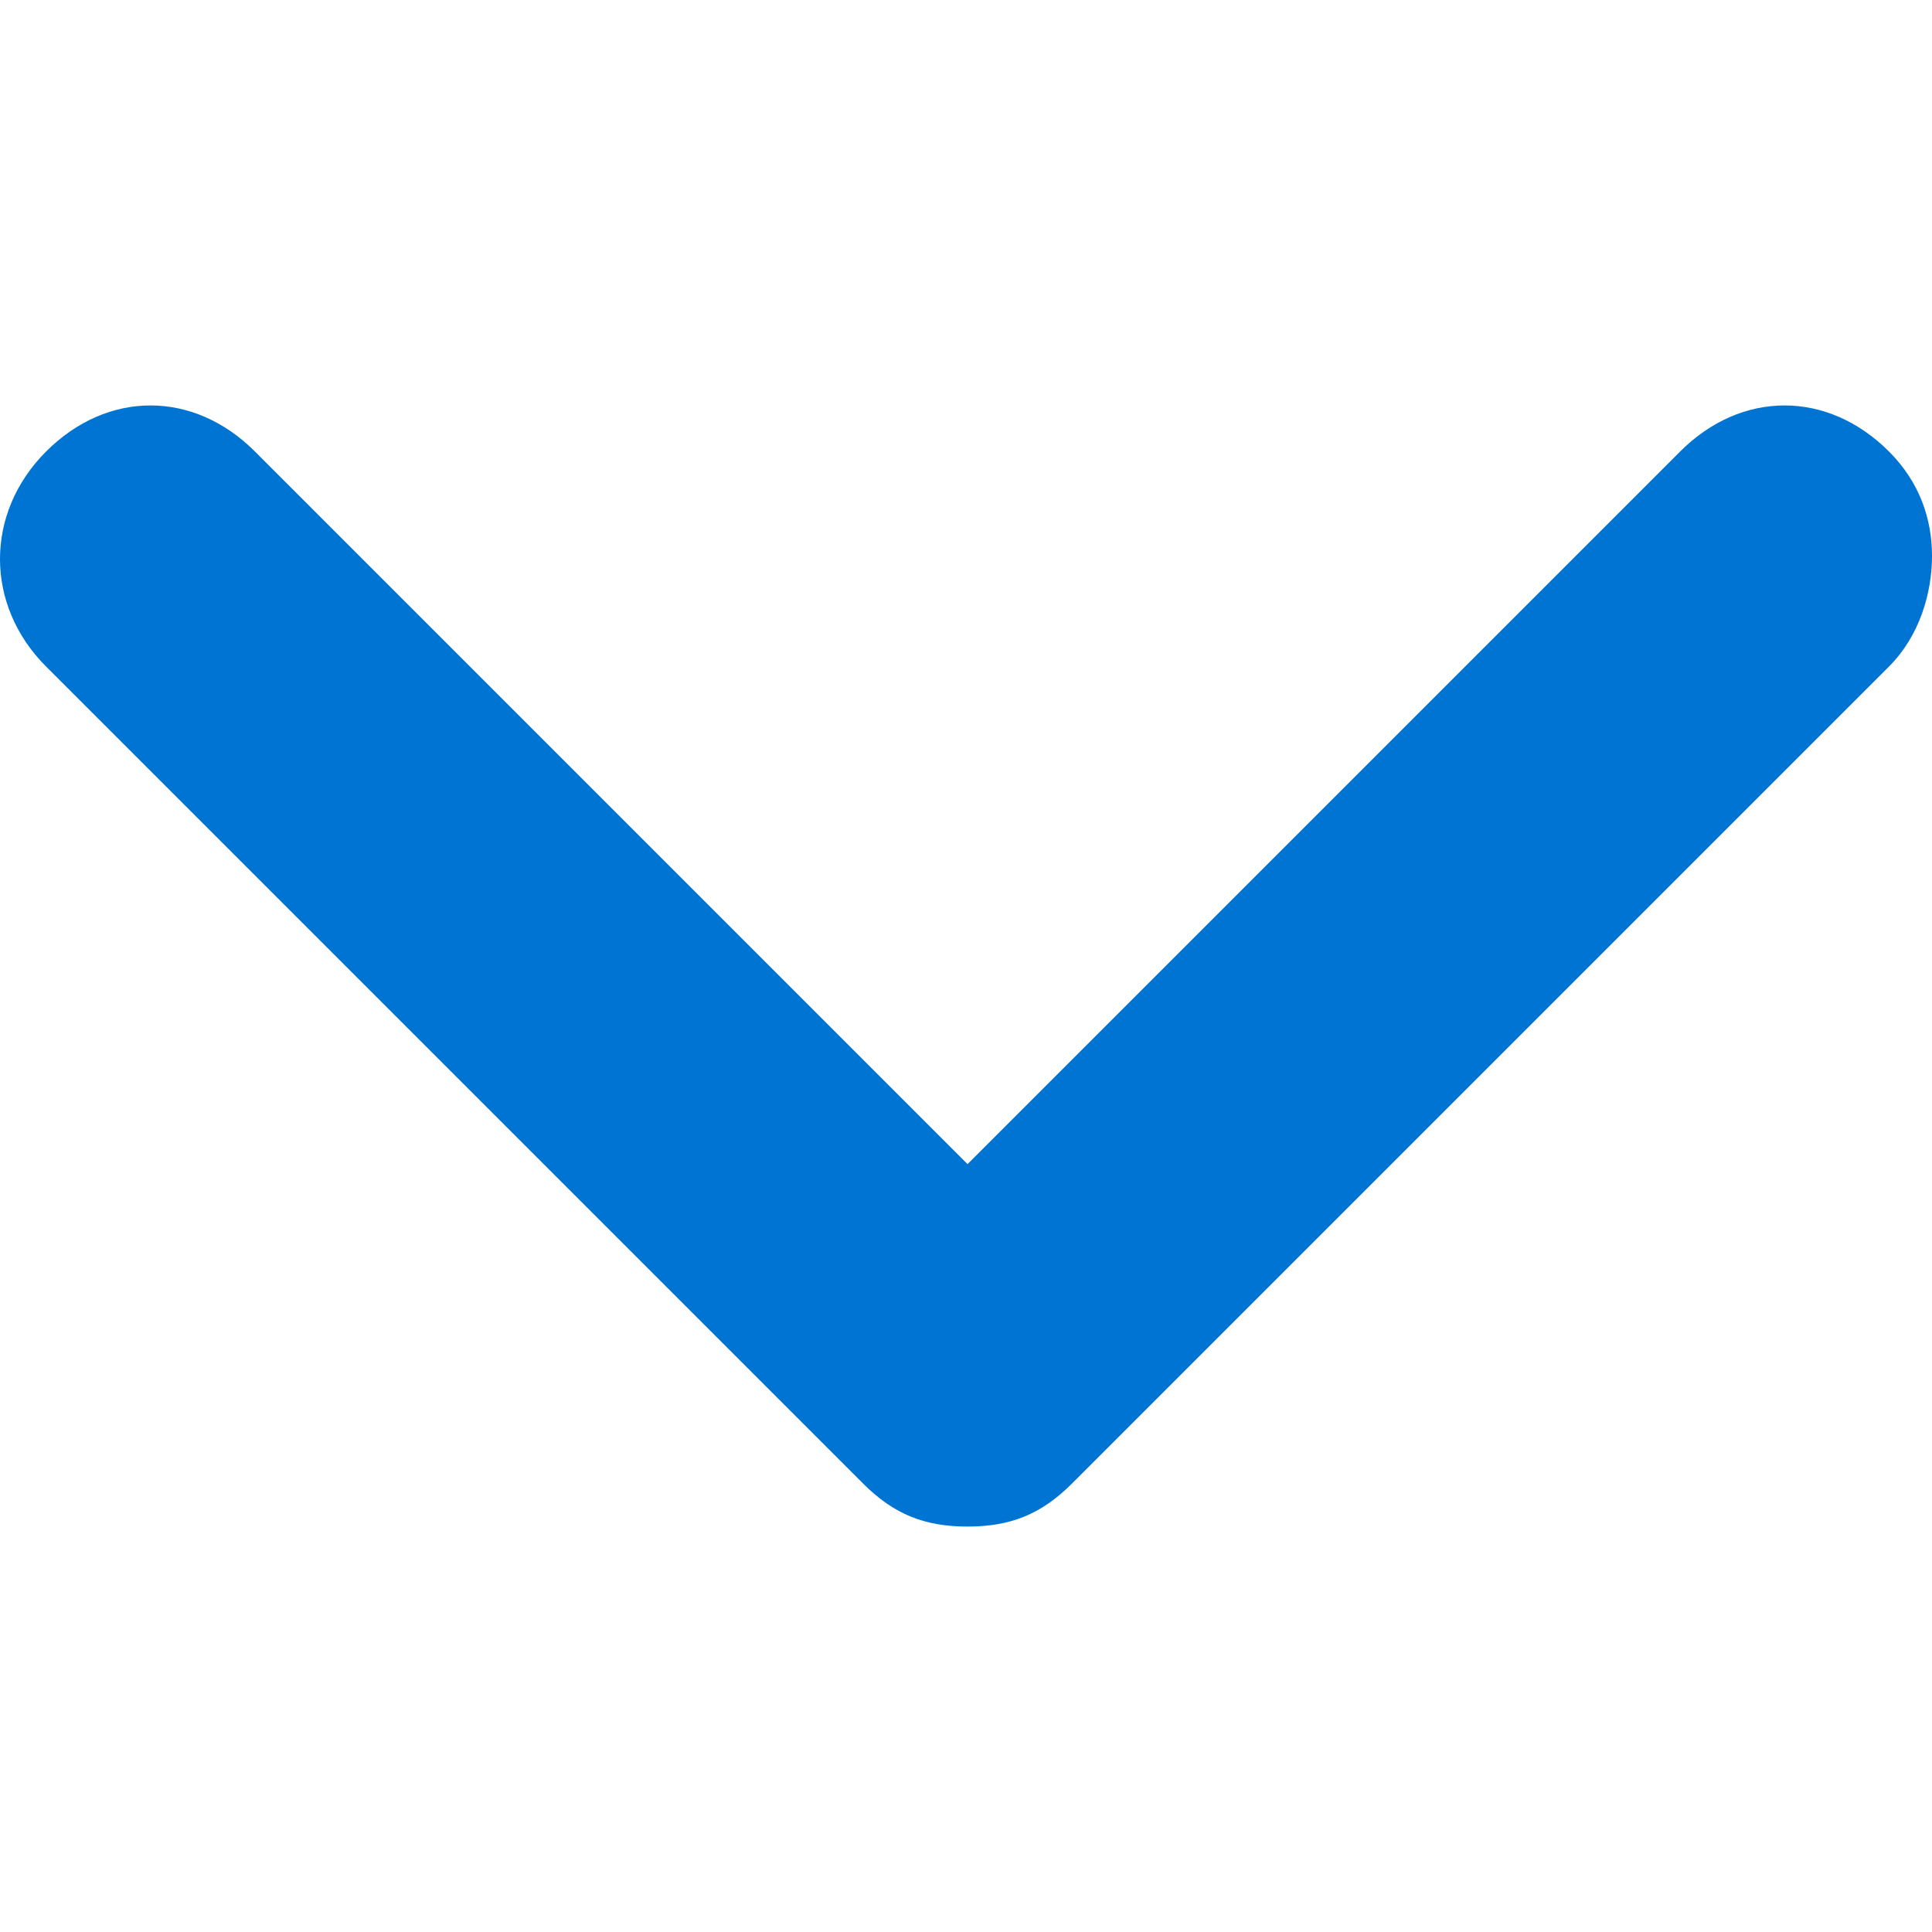 <svg version="1.1" xmlns="http://www.w3.org/2000/svg" viewBox="0 0 314.5 314.5">
	<path fill="#0074D2" d="M314.5,90.5c0,6-2,13-7,18l-133,133c-5,5-10,7-17,7s-12-2-17-7l-133-133c-10-10-10-25,0-35
		s24-10,34,0l116,116l116-116c10-10,24-10,34,0C312.5,78.5,314.5,84.5,314.5,90.5z"/>
</svg>

